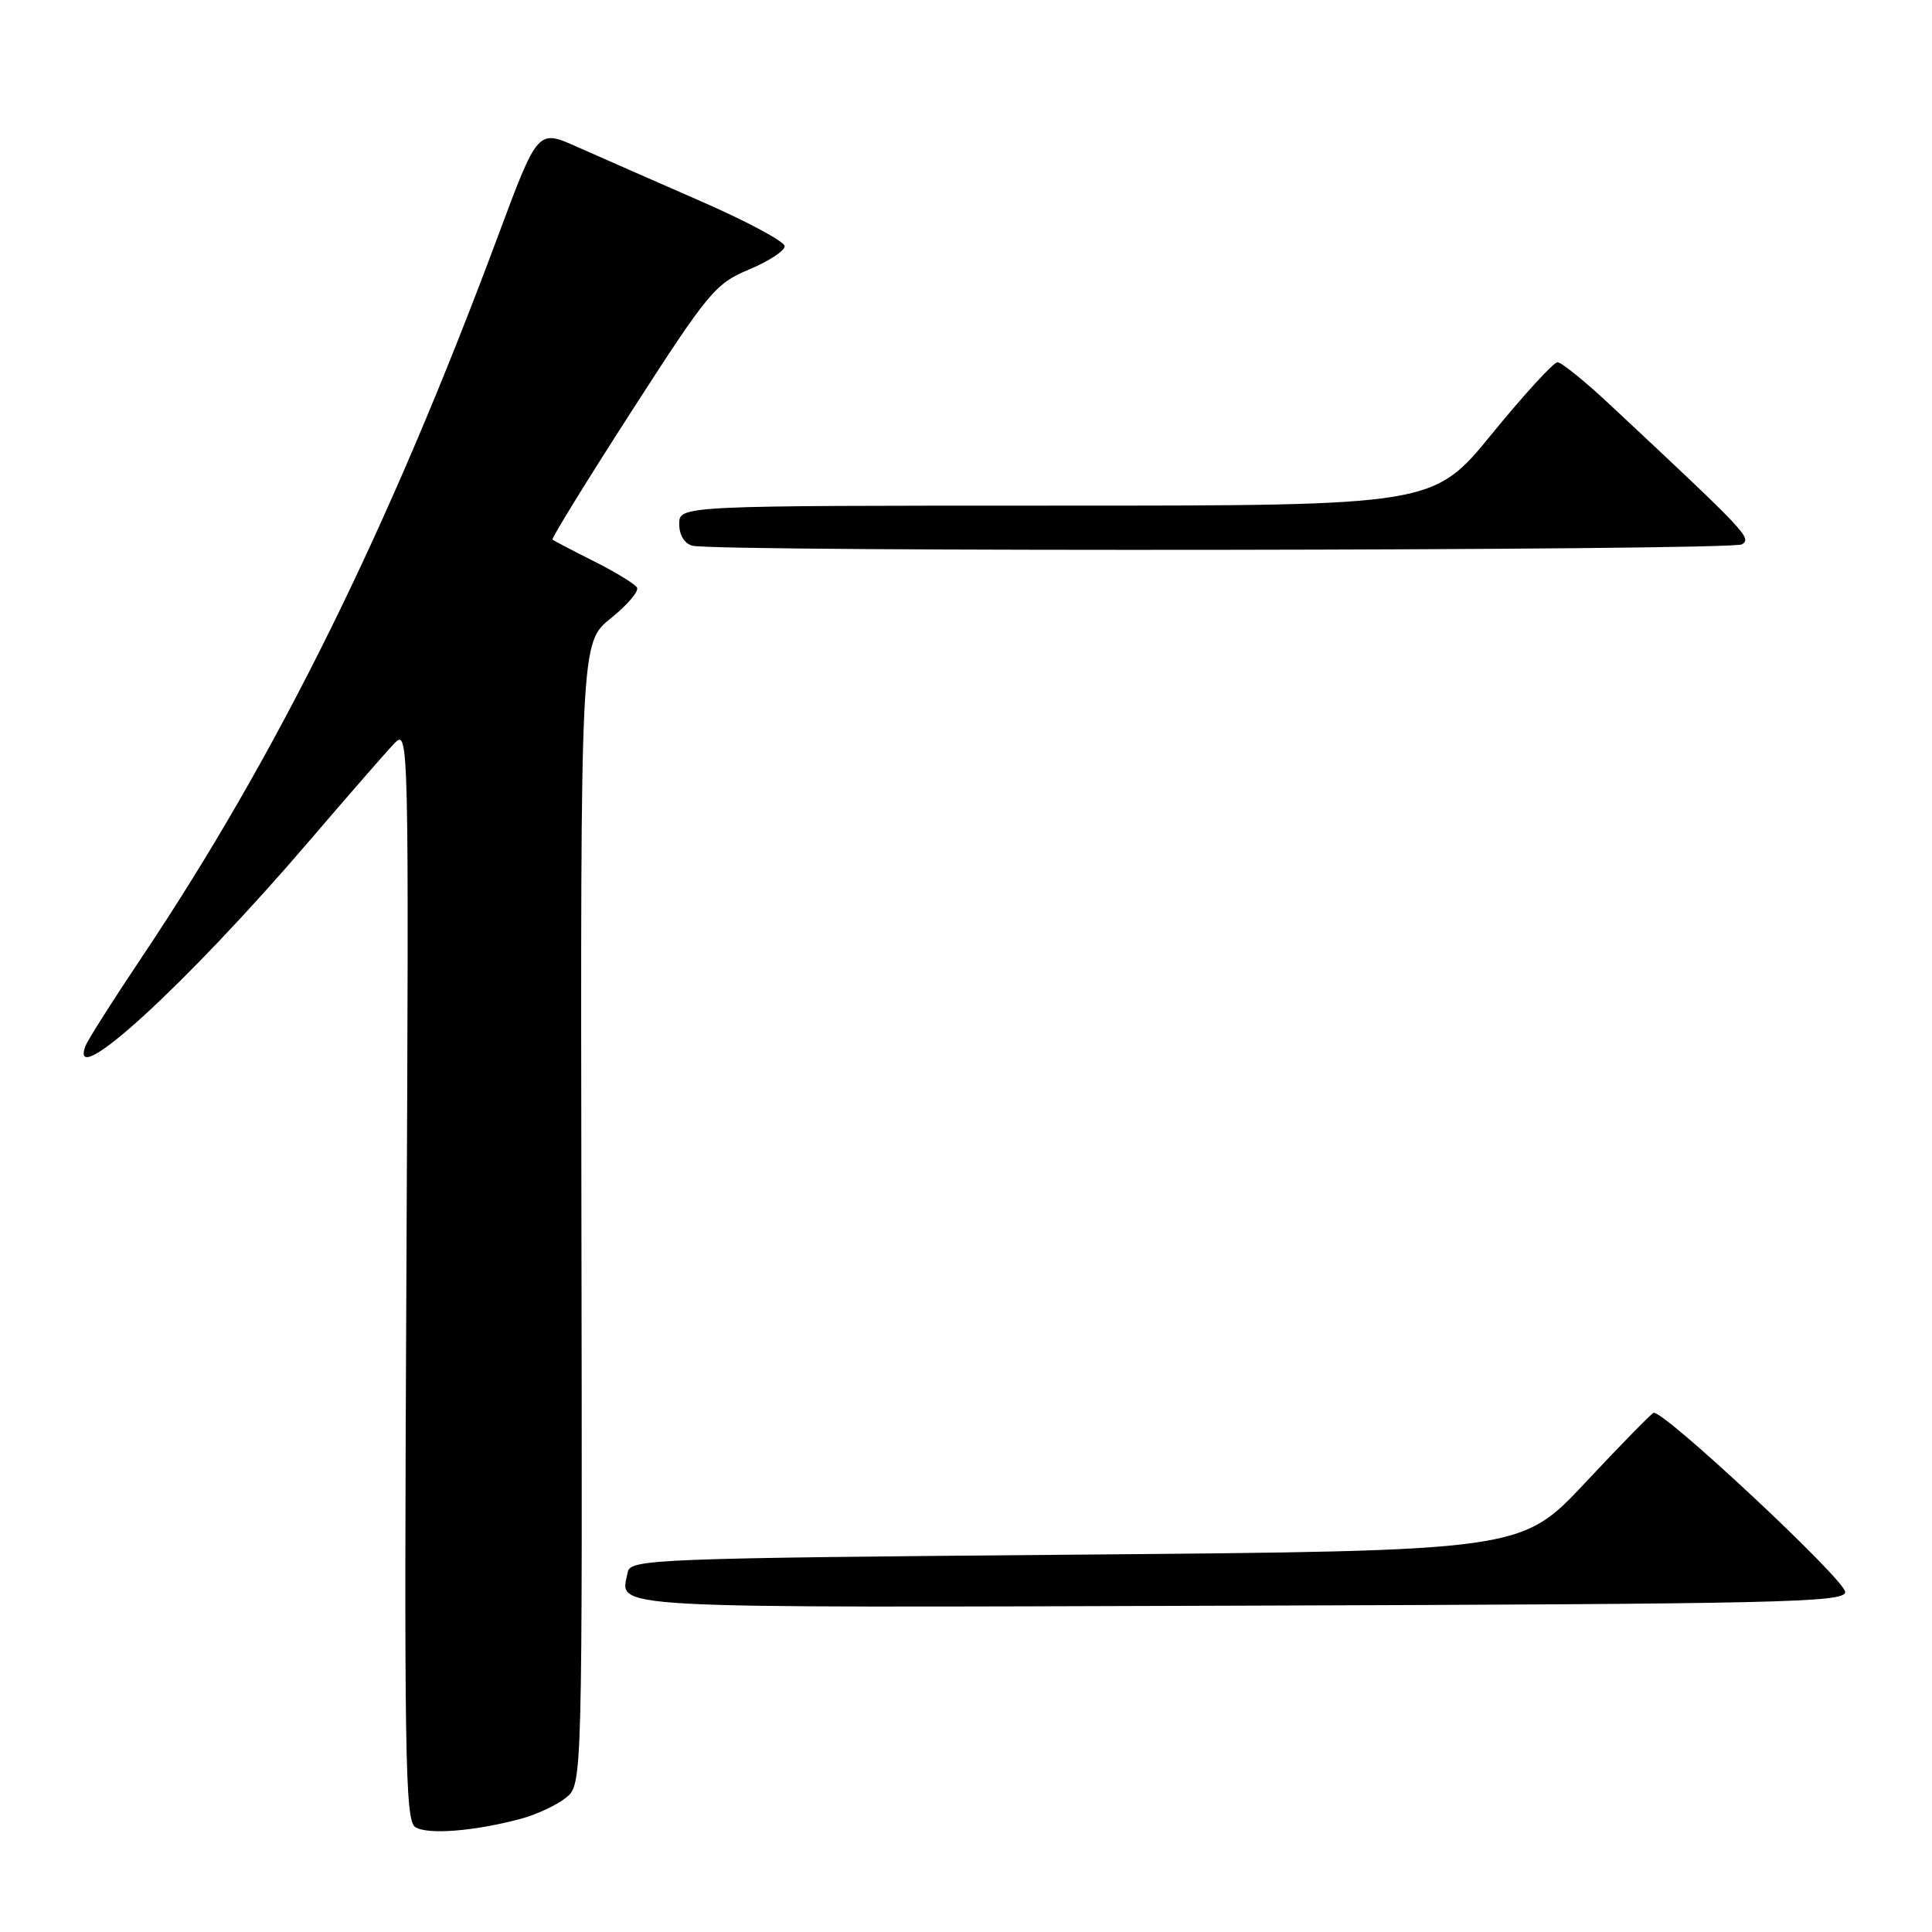 <?xml version="1.0" encoding="UTF-8" standalone="no"?>
<!DOCTYPE svg PUBLIC "-//W3C//DTD SVG 1.1//EN" "http://www.w3.org/Graphics/SVG/1.1/DTD/svg11.dtd" >
<svg xmlns="http://www.w3.org/2000/svg" xmlns:xlink="http://www.w3.org/1999/xlink" version="1.1" viewBox="0 0 256 256">
 <g >
 <path fill="currentColor"
d=" M 69.05 240.99 C 71.12 240.43 73.79 239.18 74.99 238.21 C 77.17 236.45 77.17 236.45 77.04 160.80 C 76.92 85.16 76.92 85.16 80.93 81.93 C 83.14 80.16 84.70 78.32 84.40 77.84 C 84.10 77.36 81.53 75.79 78.68 74.36 C 75.83 72.93 73.37 71.64 73.20 71.50 C 73.04 71.36 77.76 63.69 83.70 54.47 C 93.86 38.69 94.78 37.58 99.25 35.71 C 101.86 34.62 103.99 33.23 103.97 32.62 C 103.96 32.00 98.89 29.29 92.72 26.60 C 86.55 23.90 79.19 20.67 76.38 19.42 C 71.25 17.14 71.25 17.14 65.97 31.32 C 51.52 70.12 36.74 100.04 18.80 126.82 C 15.00 132.49 11.64 137.78 11.34 138.57 C 8.91 144.89 24.68 130.46 40.92 111.50 C 46.10 105.45 51.20 99.60 52.26 98.50 C 54.17 96.52 54.19 97.37 53.85 168.79 C 53.54 232.19 53.68 241.20 55.00 242.08 C 56.59 243.15 62.83 242.66 69.05 240.99 Z  M 244.50 210.95 C 244.50 209.34 220.26 186.69 219.10 187.21 C 218.74 187.37 214.65 191.55 210.02 196.50 C 201.58 205.50 201.58 205.50 142.55 206.00 C 86.63 206.47 83.51 206.60 83.18 208.31 C 82.23 213.25 78.19 213.03 164.22 212.76 C 236.05 212.53 244.50 212.34 244.50 210.95 Z  M 230.82 72.13 C 232.14 71.29 231.54 70.65 213.41 53.70 C 210.06 50.56 206.90 48.00 206.38 48.00 C 205.86 48.00 201.95 52.27 197.68 57.50 C 189.93 67.00 189.93 67.00 139.96 67.00 C 90.00 67.00 90.00 67.00 90.00 69.43 C 90.00 70.90 90.69 72.03 91.75 72.31 C 94.97 73.15 229.48 72.98 230.82 72.13 Z "/>
</g>
</svg>